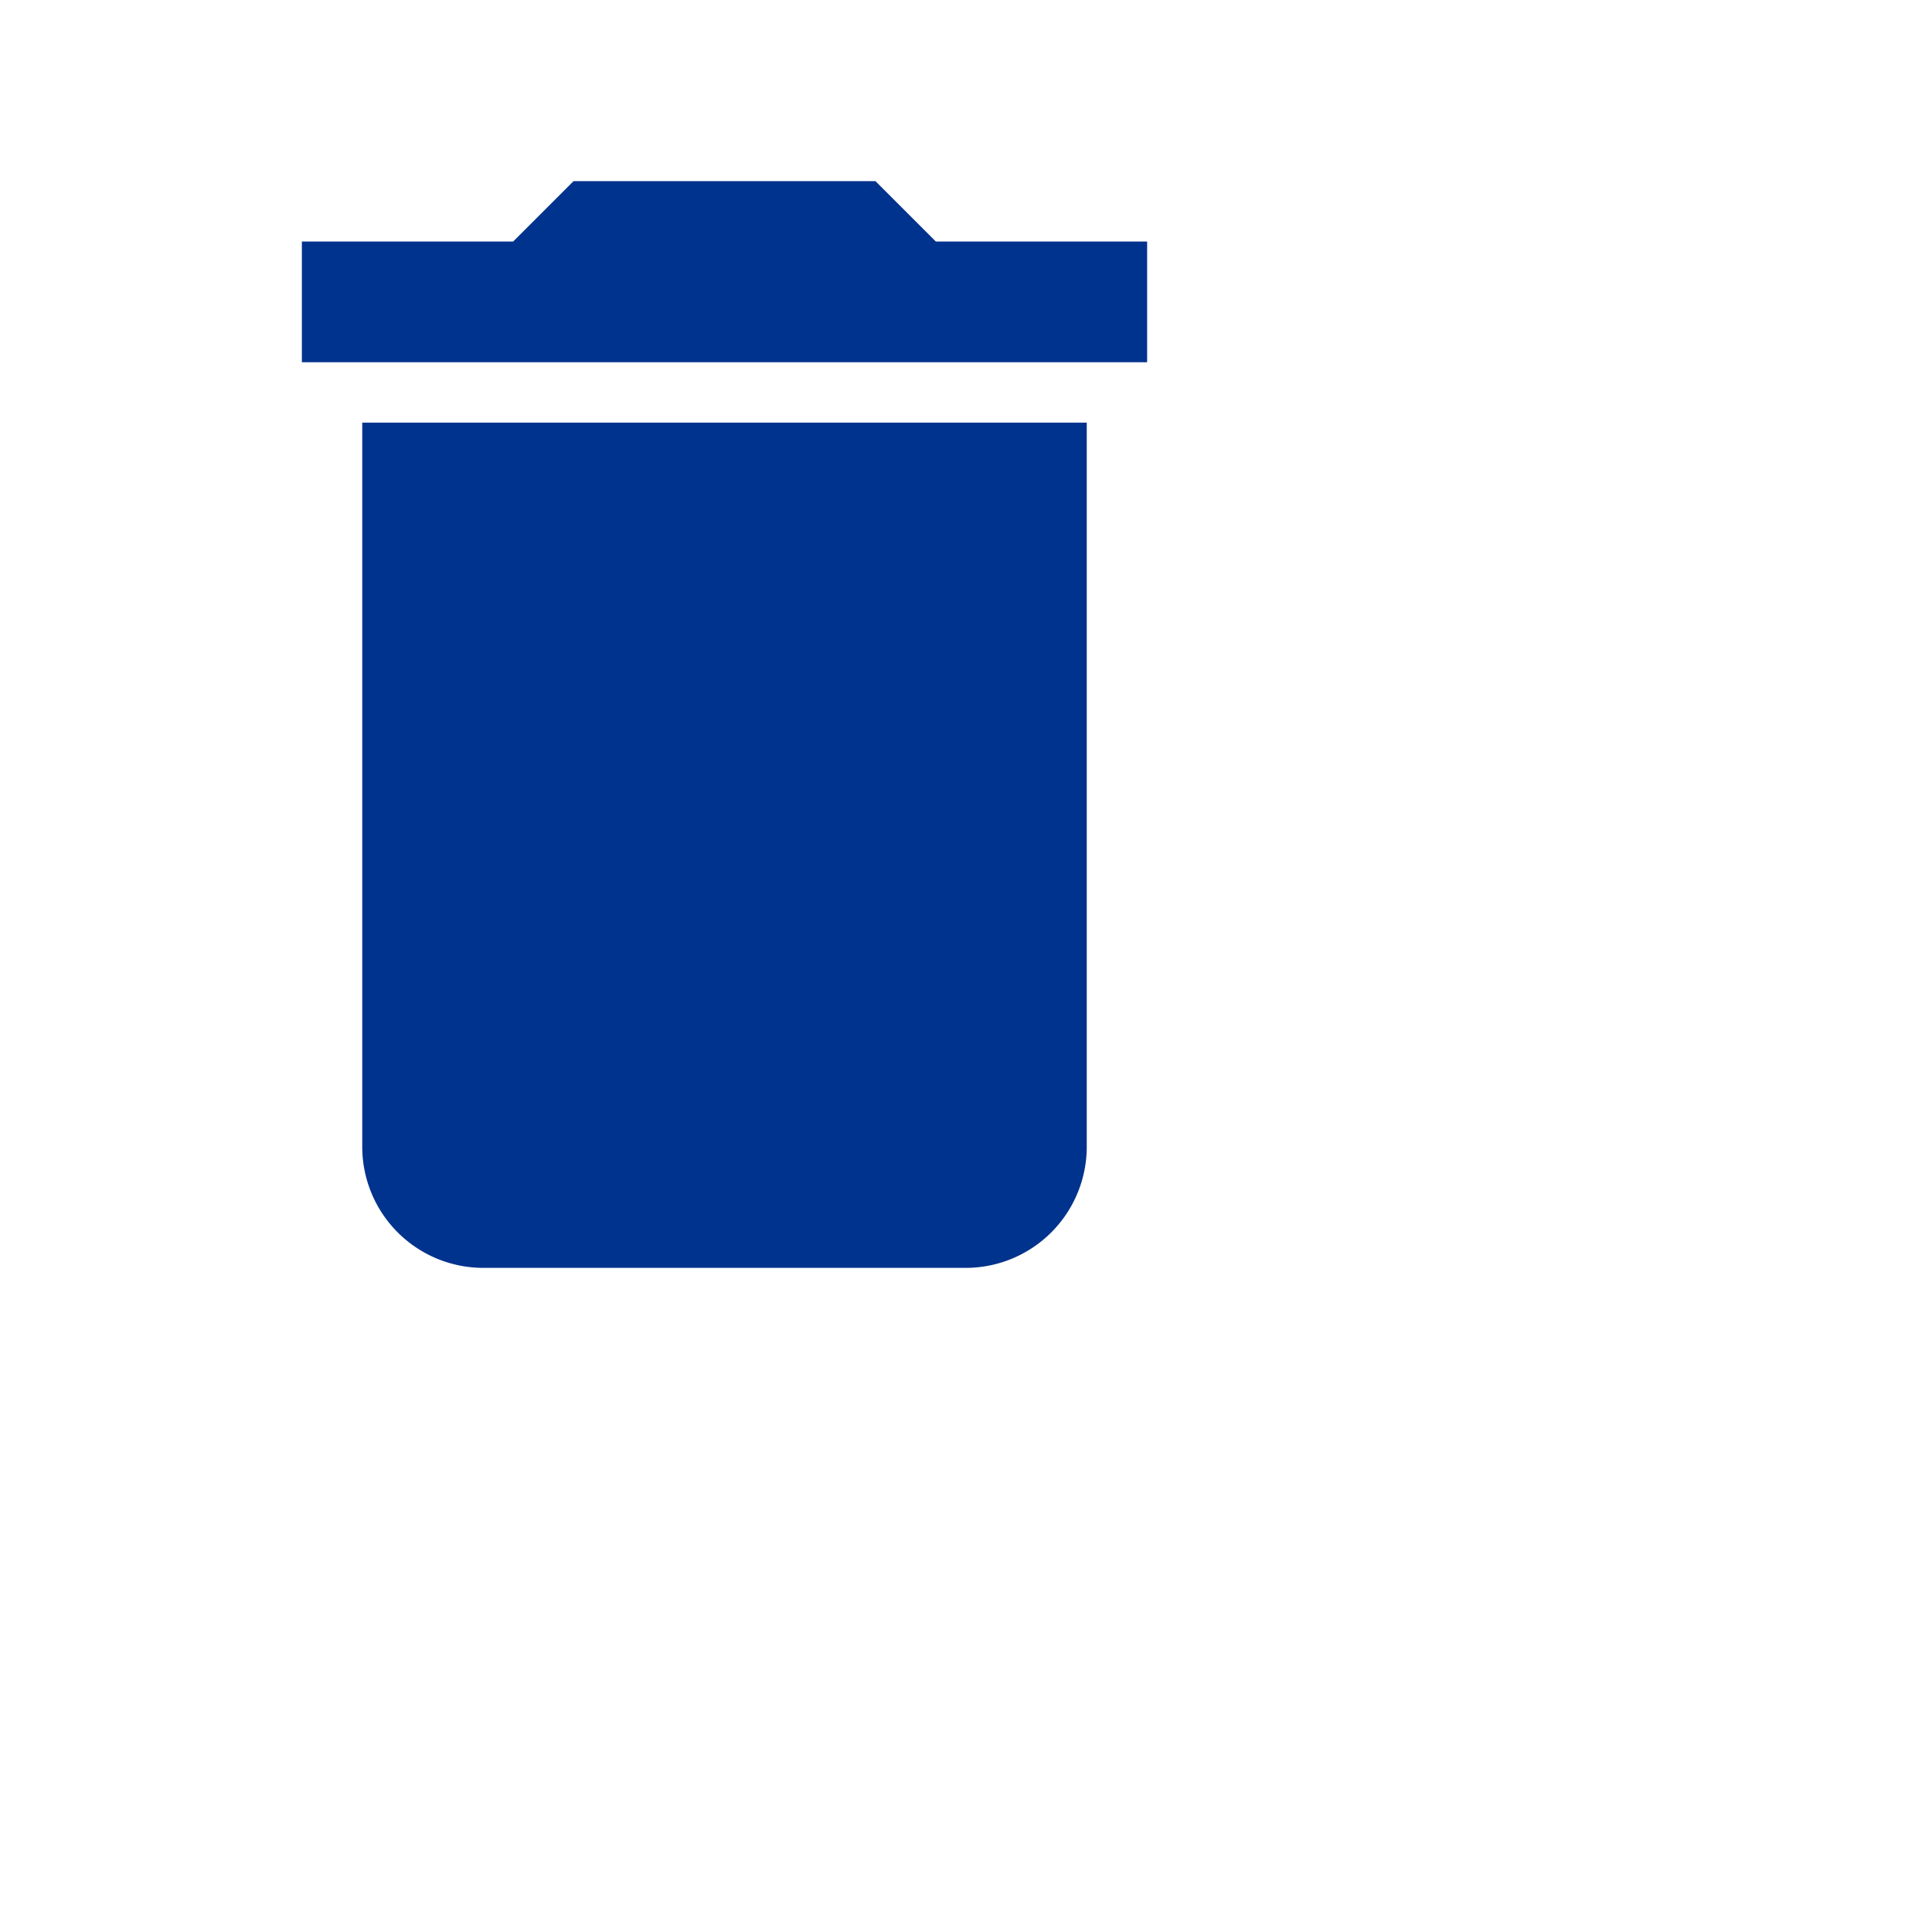 <?xml version="1.0" encoding="utf-8"?>
<svg xmlns="http://www.w3.org/2000/svg" viewBox="0 0 32 32">
    <style>
        .delete {
            fill: #00338d;
        }
    </style>
    <path class="delete" d="M6,19a2.006,2.006,0,0,0,2,2h8a2.006,2.006,0,0,0,2-2V7H6ZM19,4H15.5l-1-1h-5l-1,1H5V6H19Z" />
</svg>